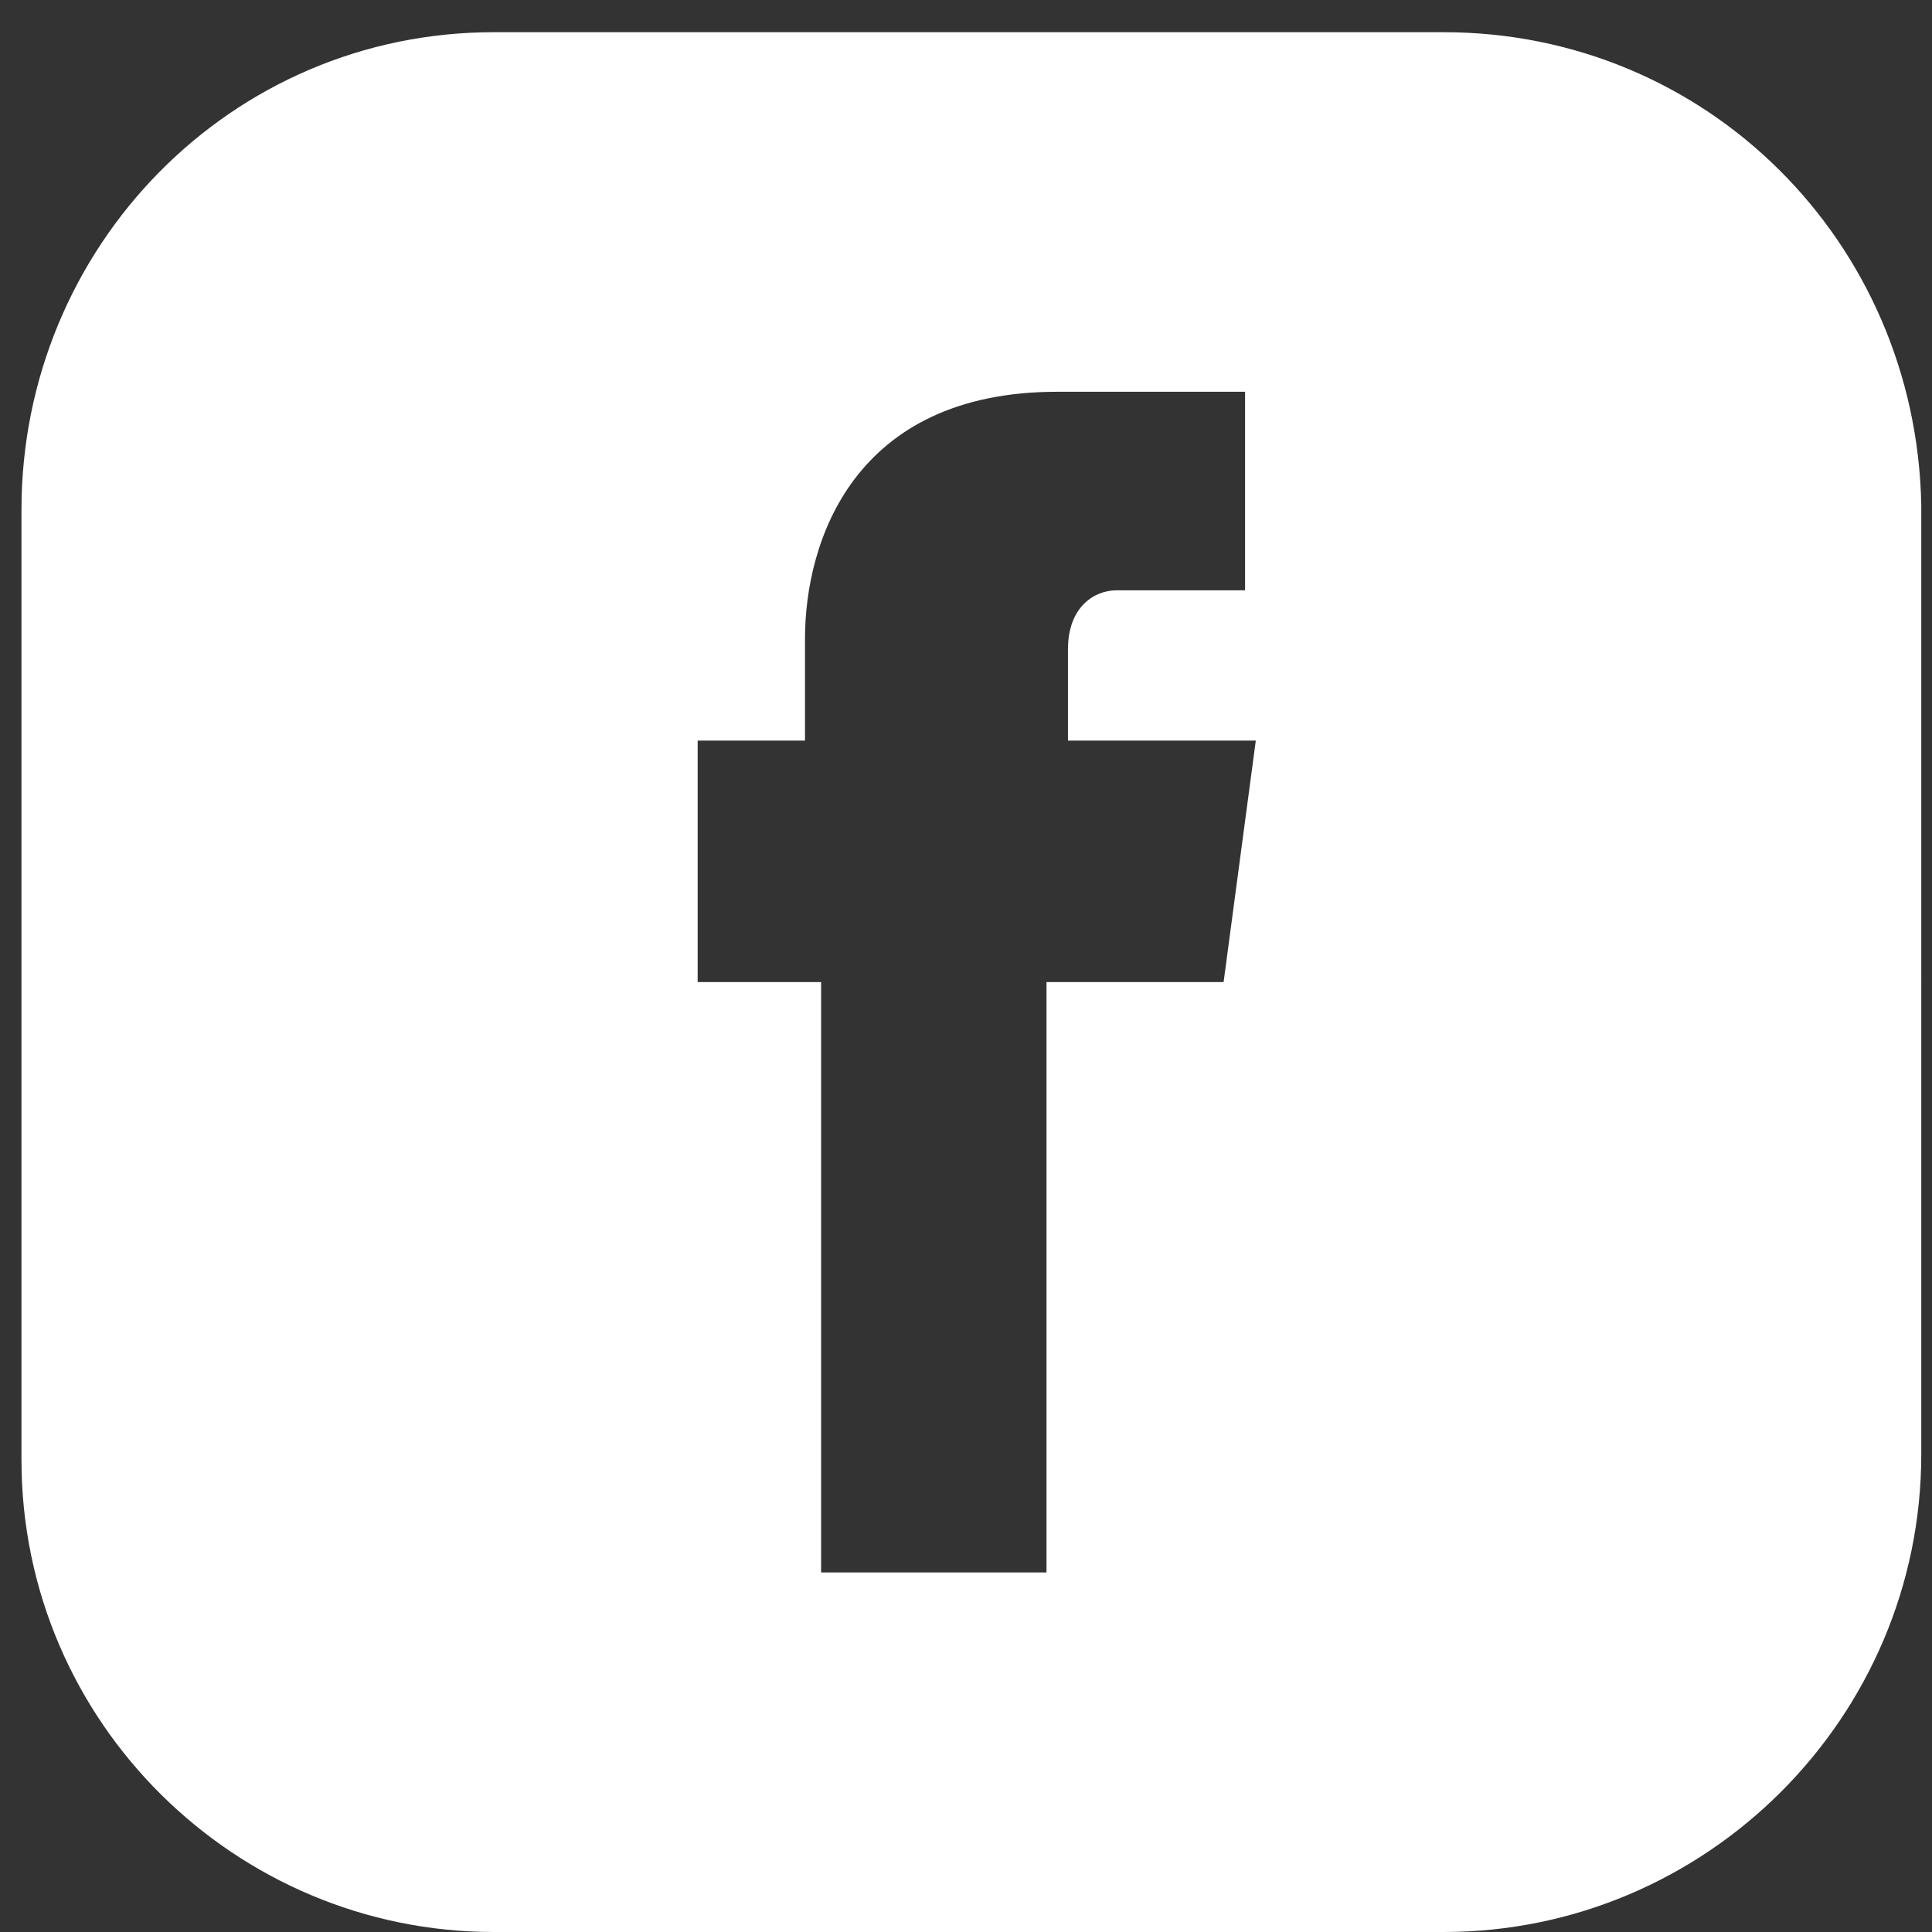 <?xml version="1.0" encoding="utf-8"?>
<!-- Generator: Adobe Illustrator 24.0.0, SVG Export Plug-In . SVG Version: 6.00 Build 0)  -->
<svg version="1.1" id="Layer_1" xmlns="http://www.w3.org/2000/svg" xmlns:xlink="http://www.w3.org/1999/xlink" x="0px" y="0px"
	 viewBox="0 0 36 36" style="enable-background:new 0 0 36 36;" xml:space="preserve">
<rect x="0" y="0" width="36" height="36" fill="#333333" stroke="none"/>
<style type="text/css">
	.st0{fill:#FFFFFF;}
</style>
<g>
	<path class="st0" d="M26.9,0.6H9.2c-4.9,0-8.8,4-8.8,8.9v17.7c0,4.9,4,8.8,8.8,8.8h17.7c4.9,0,8.9-4,8.9-8.9V9.4
		C35.7,4.5,31.8,0.6,26.9,0.6z M22.8,18.3h-3.3v11h-4.2v-11H13v-4.5h2v-1.9c0-1.8,0.9-4.6,4.7-4.6h3.5V11h-2.4
		c-0.4,0-0.9,0.3-0.9,1.1v1.7h3.5L22.8,18.3z"/>
</g>
</svg>
